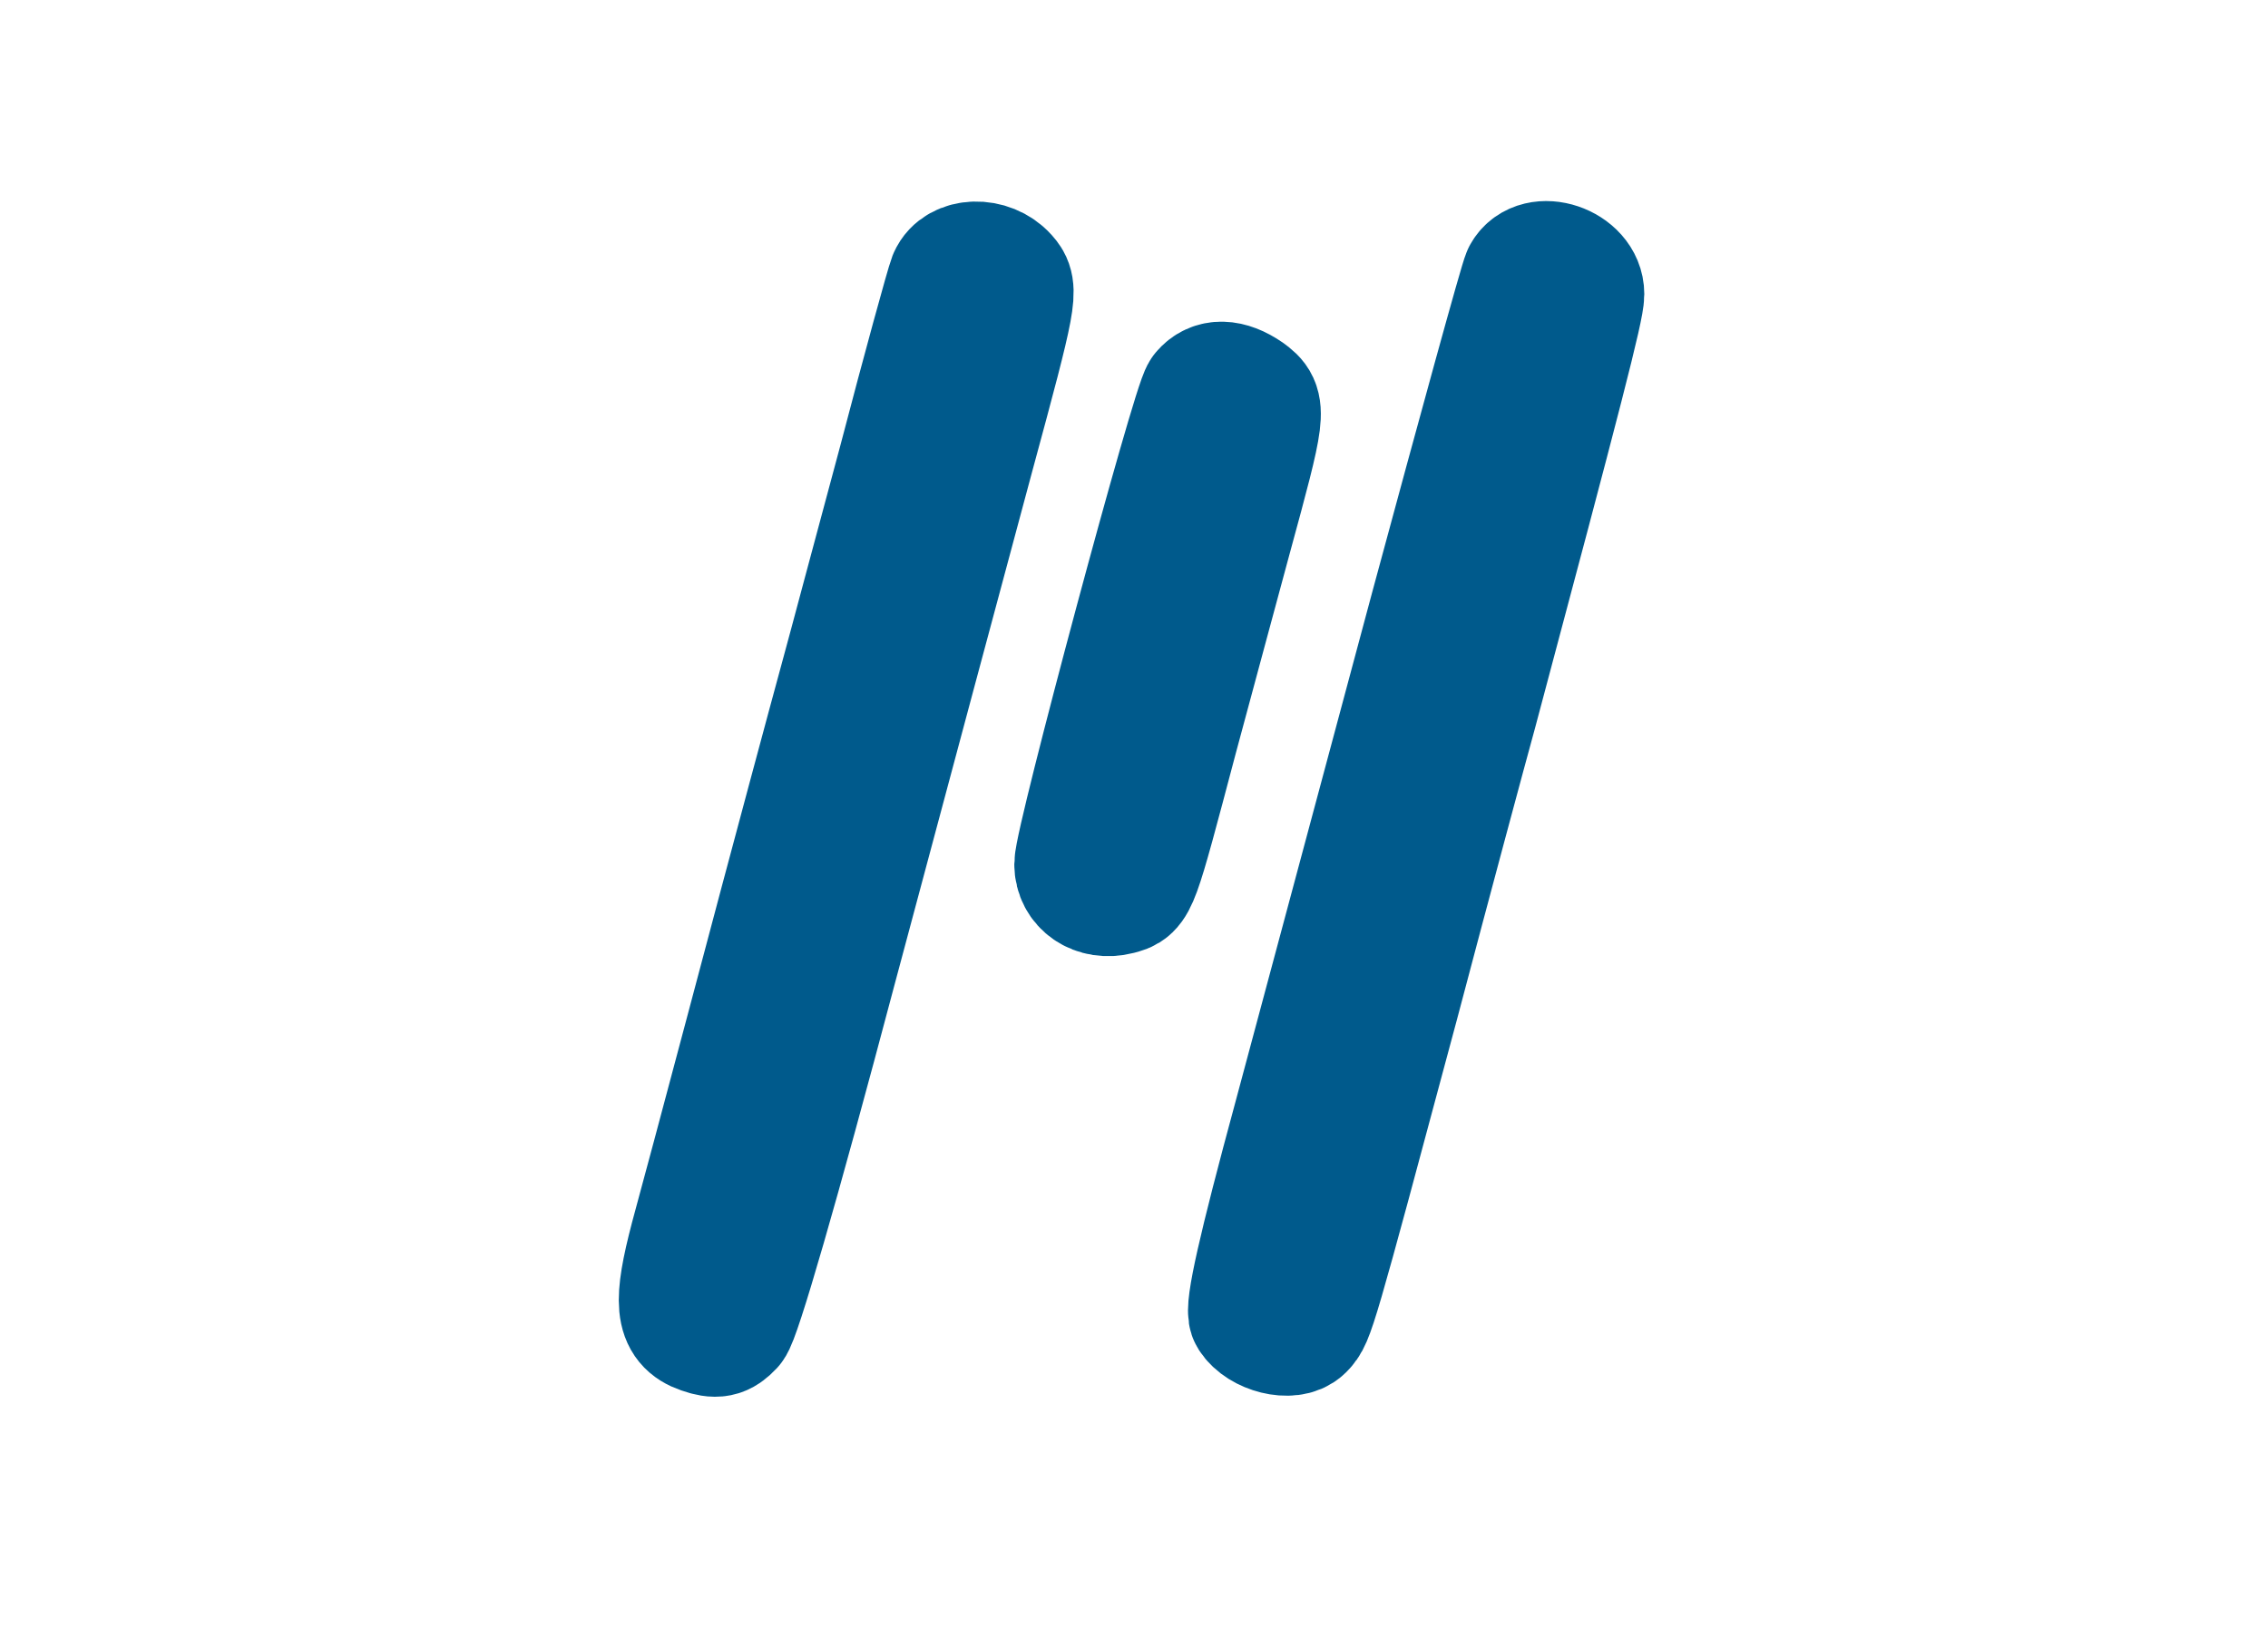 <?xml version="1.0" standalone="no"?>
<!DOCTYPE svg PUBLIC "-//W3C//DTD SVG 20010904//EN" "http://www.w3.org/TR/2001/REC-SVG-20010904/DTD/svg10.dtd">
<svg version="1.0" xmlns="http://www.w3.org/2000/svg"
    width="720pt" height="520pt" viewBox="0 0 720 520"
    preserveAspectRatio="xMidYMid meet">

    <g transform="translate(0,520) scale(0.2,-0.2)"
        fill="#005a8c" stroke="#005a8c" stroke-width="200" stroke-linejoin="round">
        <path d="M1510 2158 c-5 -13 -41 -144 -80 -293 -40 -148 -80 -299 -90 -335
            -10 -36 -34 -126 -54 -200 -20 -74 -65 -243 -100 -375 -35 -132 -74 -277 -86
            -321 -27 -103 -24 -134 14 -147 23 -8 32 -6 46 9 11 12 71 218 164 569 81 303
            179 668 218 813 69 254 70 263 53 282 -25 28 -73 26 -85 -2z"/>
        <path d="M2421 2163 c-5 -10 -70 -247 -146 -528 -75 -280 -173 -645 -217 -809
            -57 -210 -78 -304 -71 -315 15 -24 62 -36 79 -19 16 16 17 19 150 515 52 197
            108 405 124 463 137 513 170 641 170 663 0 43 -69 66 -89 30z"/>
        <path d="M1911 1976 c-15 -18 -201 -711 -201 -748 0 -32 30 -53 65 -44 27 7
            26 4 90 246 26 96 64 238 85 315 56 205 56 209 29 229 -29 20 -53 20 -68 2z"/>
    </g>
</svg>
